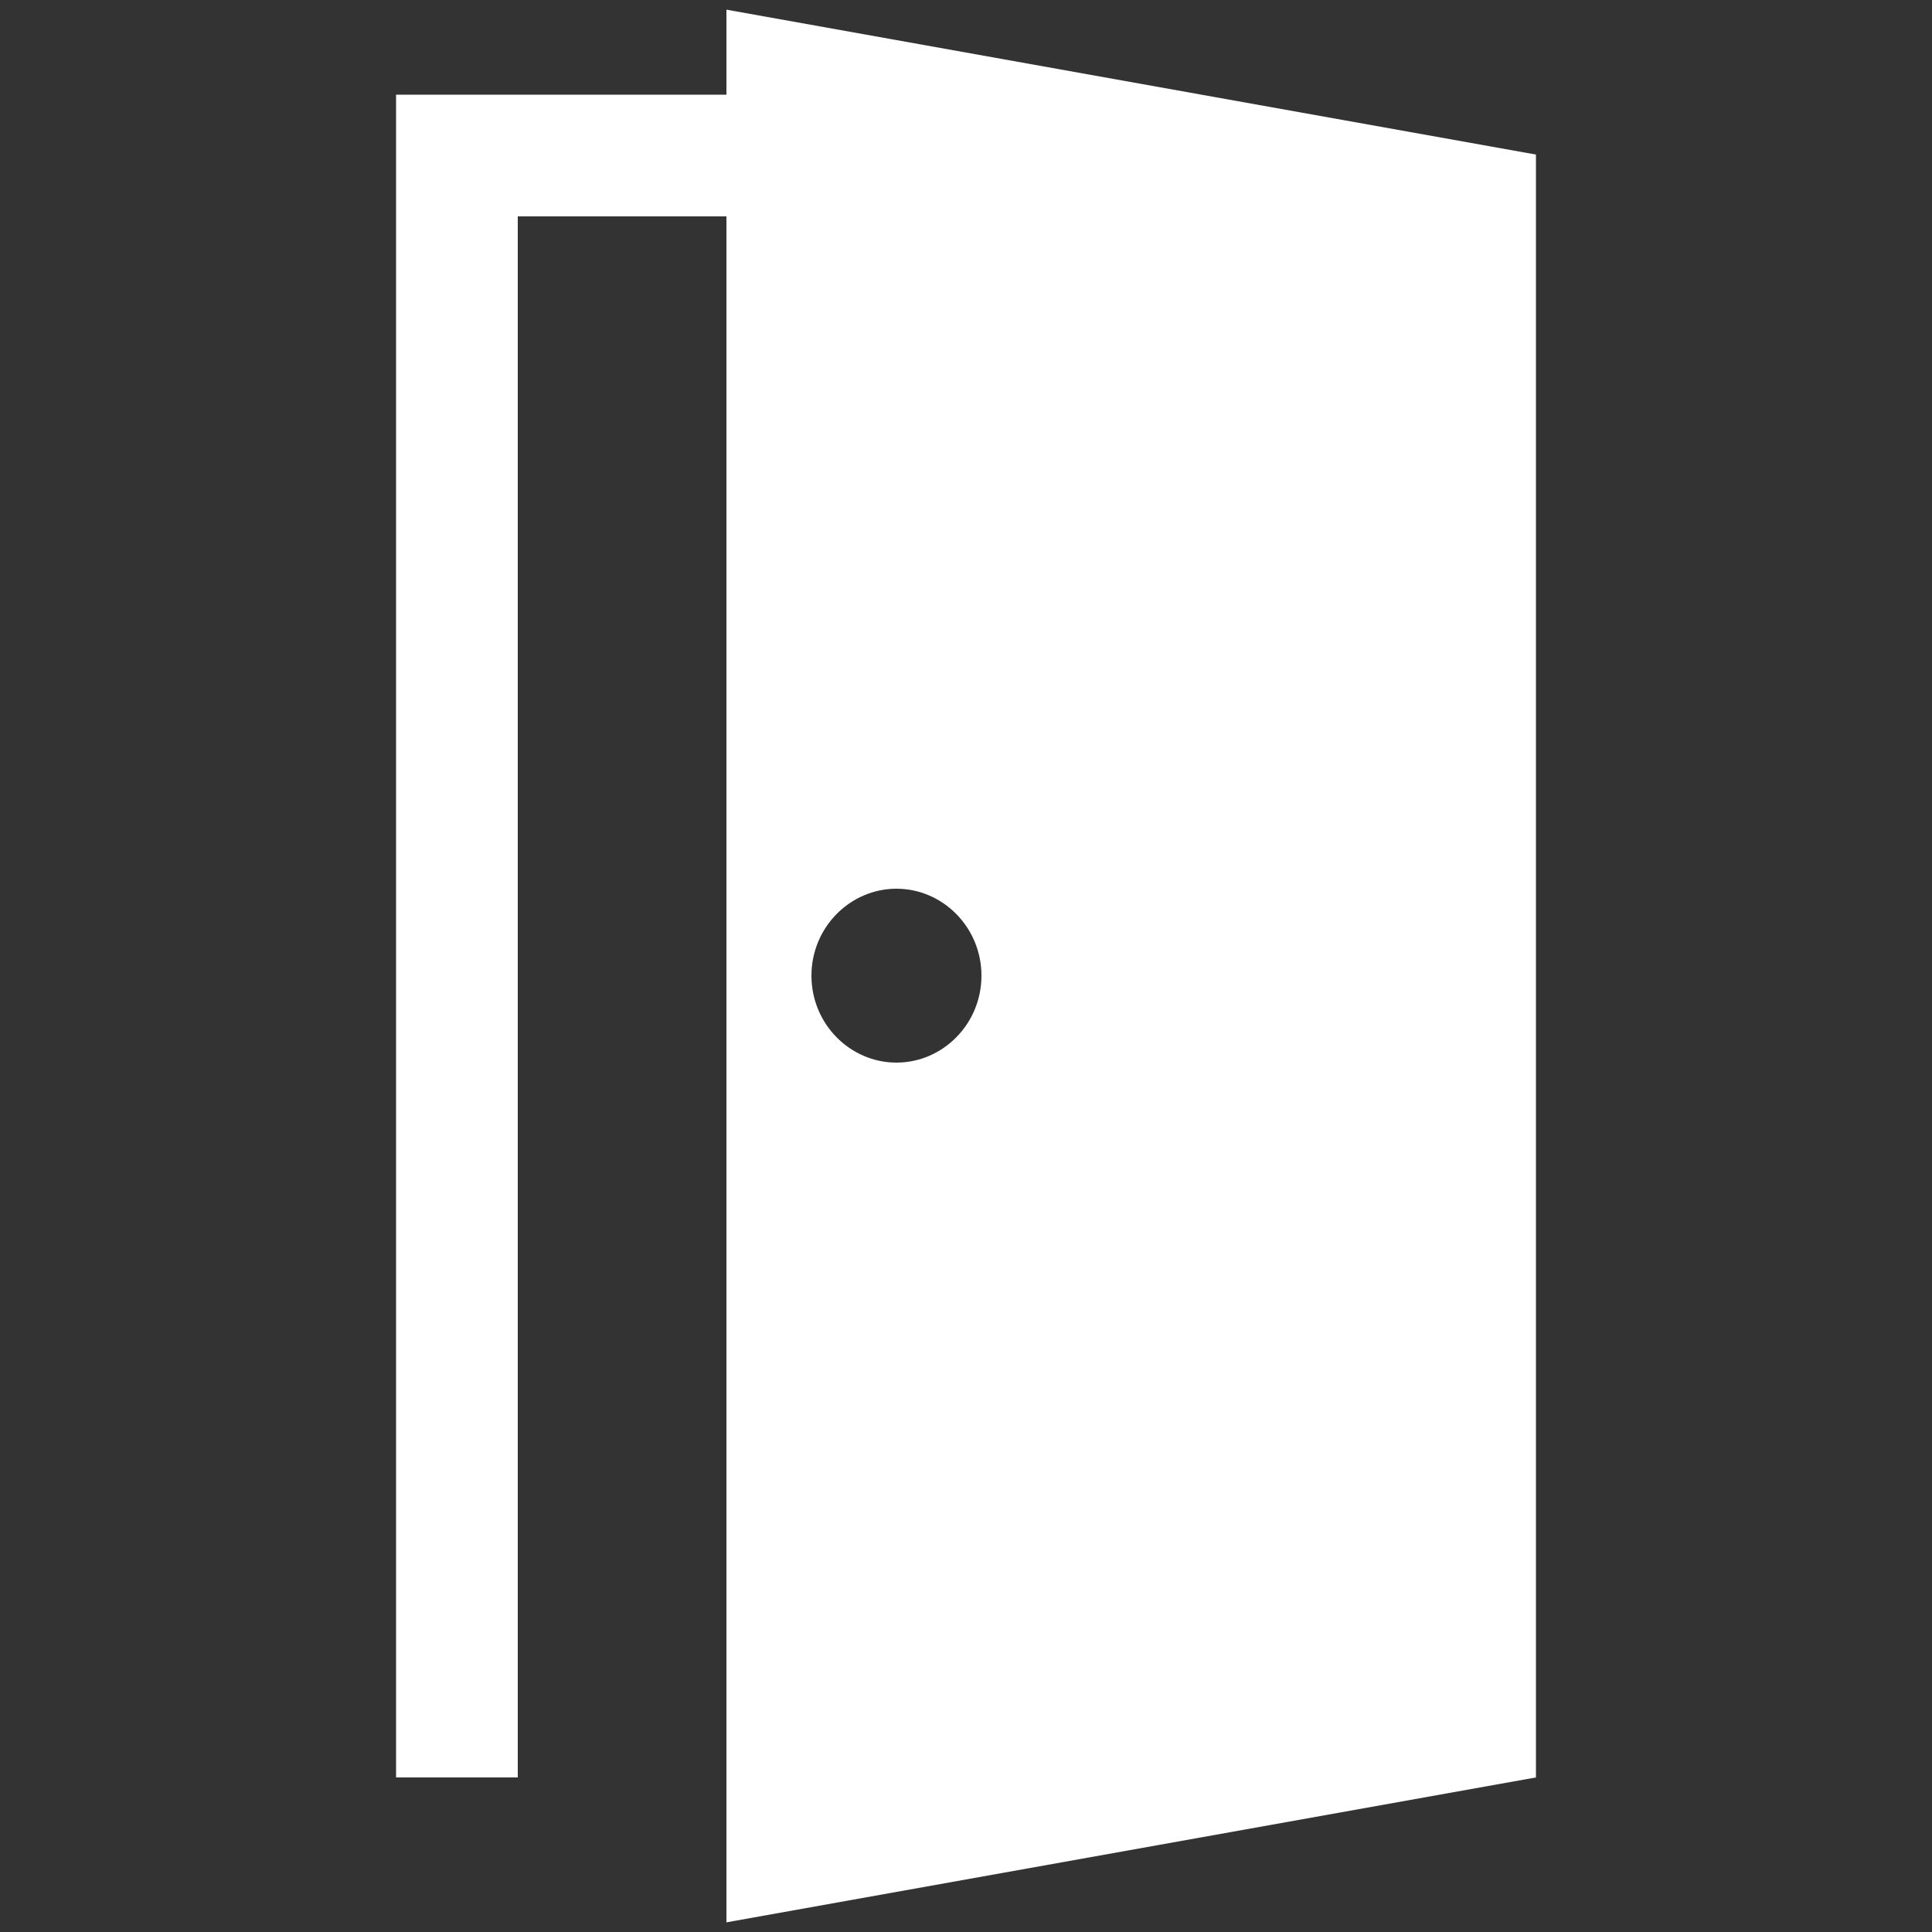 <?xml version="1.0" encoding="utf-8"?>
<!-- Generator: Adobe Illustrator 22.0.1, SVG Export Plug-In . SVG Version: 6.00 Build 0)  -->
<!DOCTYPE svg PUBLIC "-//W3C//DTD SVG 1.1//EN" "http://www.w3.org/Graphics/SVG/1.1/DTD/svg11.dtd">
<svg version="1.1" id="Layer_1" xmlns="http://www.w3.org/2000/svg" xmlns:xlink="http://www.w3.org/1999/xlink" x="0px" y="0px"
	 viewBox="0 0 100 100" style="enable-background:new 0 0 100 100;" xml:space="preserve">
<rect x="0" y="0" width="100" height="100" fill="#333333" stroke="none"/>
<g>
	<path style="fill:#FFFFFF;" d="M37.6,0.5v4.4H20.5V92h6.3V11.2h10.8v88.3L79.5,92V8L37.6,0.5z M46.4,55C44,55,42,53,42,50.5
		c0-2.5,2-4.5,4.4-4.5s4.4,2,4.4,4.5C50.8,53,48.8,55,46.4,55L46.4,55z M45.3,53.4"/>
</g>
</svg>
